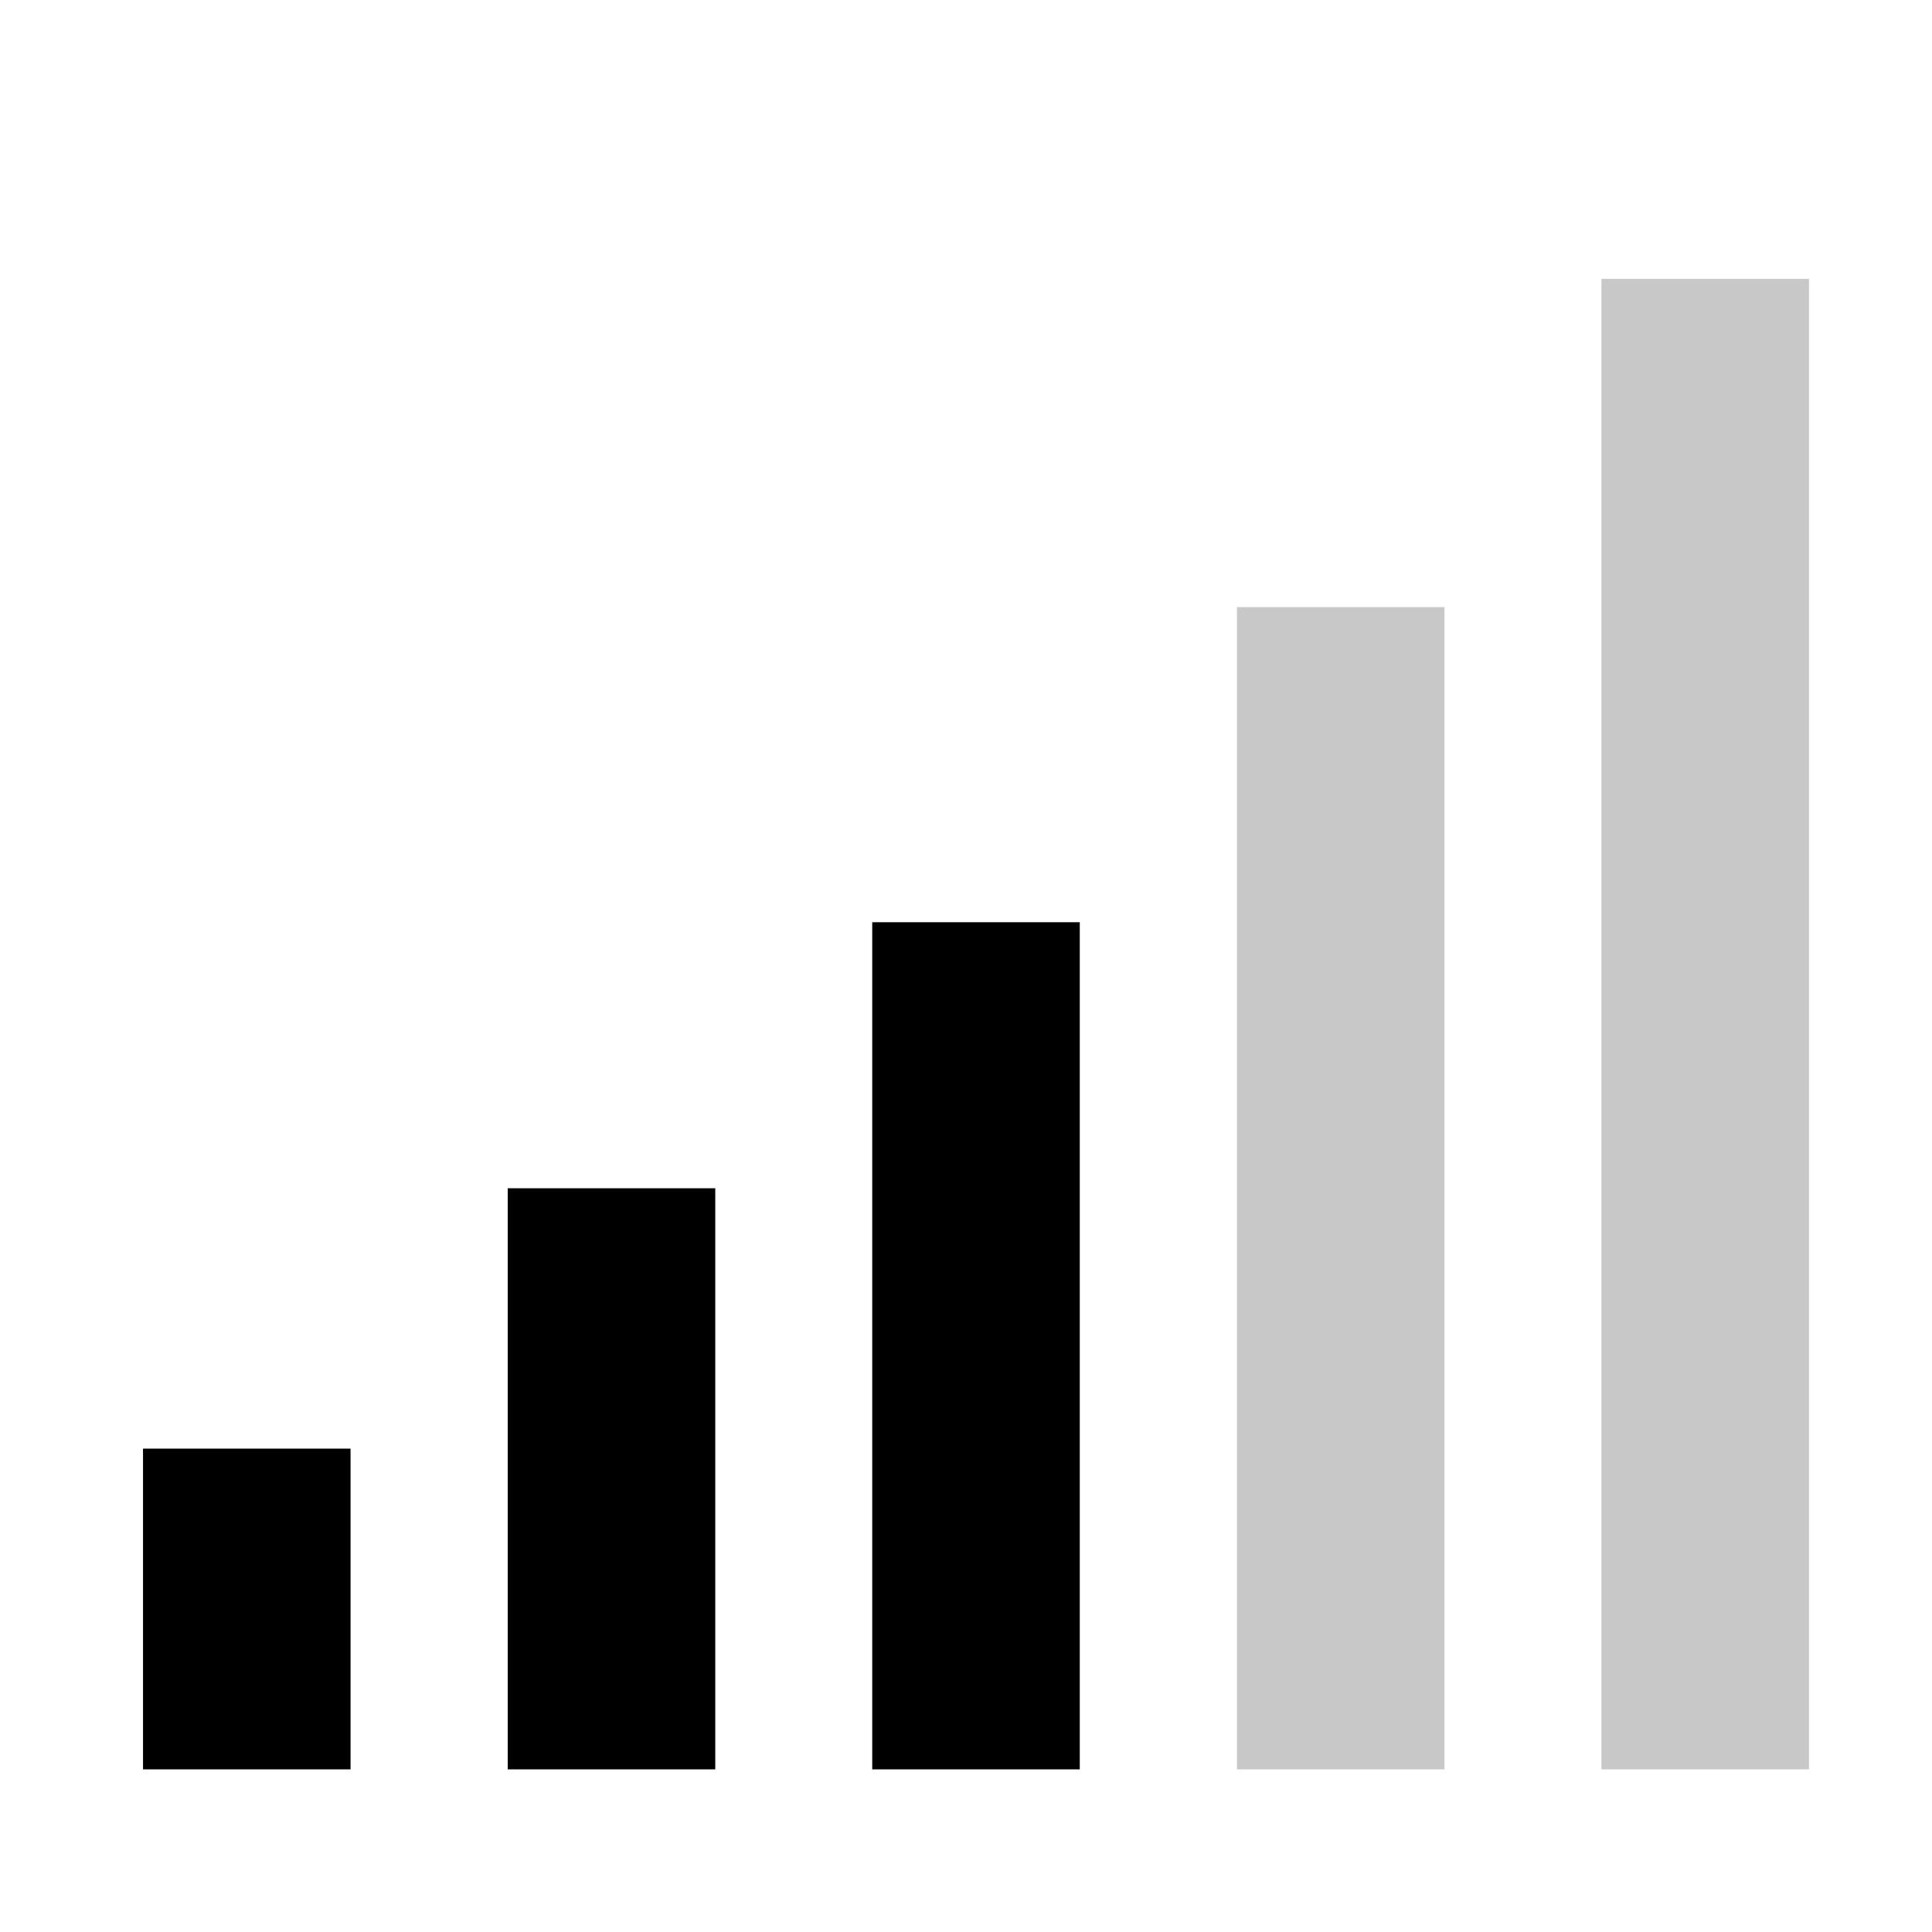 <?xml version="1.0" encoding="utf-8"?>
<!-- Generator: Adobe Illustrator 25.0.0, SVG Export Plug-In . SVG Version: 6.00 Build 0)  -->
<svg version="1.1" id="图层_1" xmlns="http://www.w3.org/2000/svg" xmlns:xlink="http://www.w3.org/1999/xlink" x="0px" y="0px"
	 viewBox="0 0 1024 1024" style="enable-background:new 0 0 1024 1024;" xml:space="preserve">
<style type="text/css">
	.st0{fill:#C8C8C8;}
</style>
<rect x="75.8" y="767.8" width="110" height="170"/>
<rect x="269.1" y="629.8" width="110" height="308"/>
<rect x="462.3" y="488.8" width="110" height="449"/>
<rect x="655.6" y="321.8" class="st0" width="110" height="616"/>
<rect x="848.8" y="147.8" class="st0" width="110" height="790"/>
</svg>

